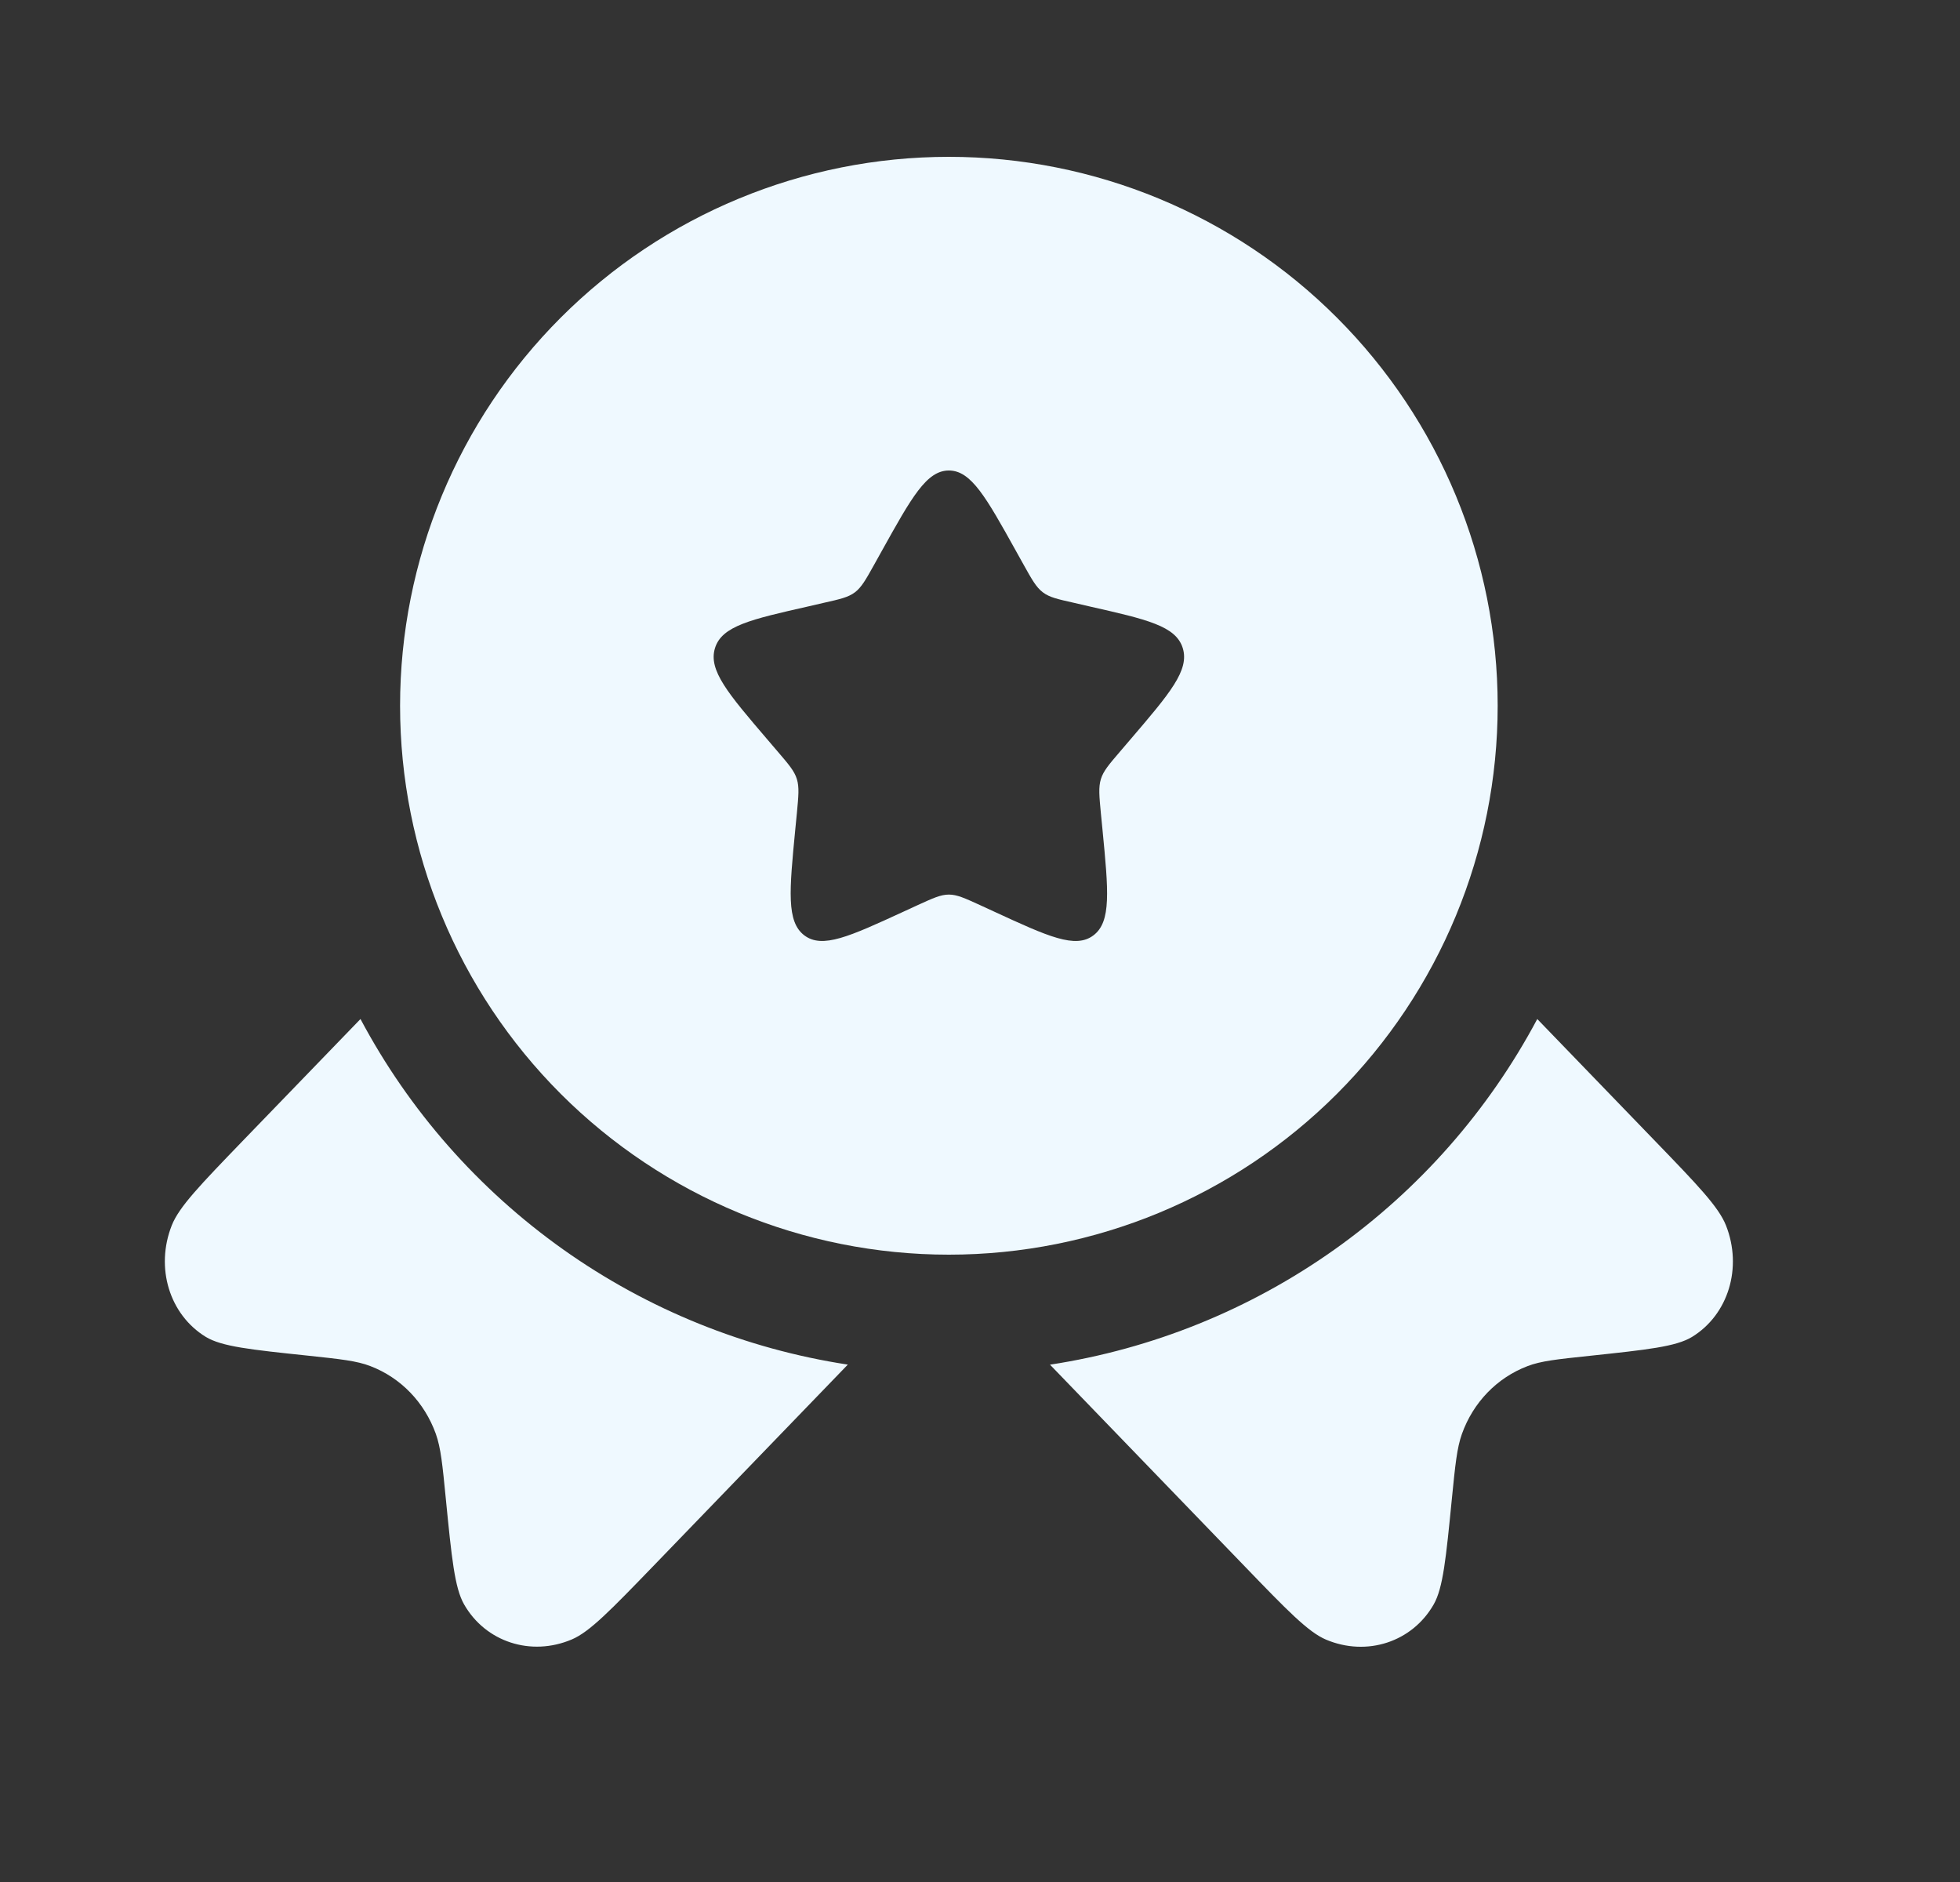 <svg width="25" height="24" viewBox="0 0 25 24" fill="none" xmlns="http://www.w3.org/2000/svg">
<rect x="0" y="0" width="25" height="24" fill="#333333" stroke="none"/>
<path fill-rule="evenodd" clip-rule="evenodd" d="M12.103 16C13.959 16 15.74 15.262 17.052 13.95C18.365 12.637 19.103 10.857 19.103 9C19.103 7.143 18.365 5.363 17.052 4.05C15.74 2.737 13.959 2 12.103 2C10.246 2 8.466 2.737 7.153 4.05C5.84 5.363 5.103 7.143 5.103 9C5.103 10.857 5.84 12.637 7.153 13.95C8.466 15.262 10.246 16 12.103 16ZM12.103 6C11.819 6 11.629 6.34 11.249 7.023L11.151 7.199C11.043 7.393 10.989 7.489 10.905 7.553C10.82 7.617 10.715 7.641 10.505 7.688L10.315 7.732C9.577 7.899 9.208 7.982 9.12 8.264C9.032 8.546 9.284 8.841 9.787 9.429L9.917 9.581C10.06 9.748 10.132 9.831 10.164 9.935C10.196 10.039 10.185 10.15 10.164 10.373L10.144 10.576C10.068 11.361 10.03 11.754 10.259 11.928C10.489 12.102 10.835 11.943 11.526 11.625L11.704 11.543C11.901 11.453 11.999 11.408 12.103 11.408C12.207 11.408 12.305 11.453 12.502 11.543L12.68 11.625C13.371 11.944 13.717 12.102 13.947 11.928C14.177 11.754 14.138 11.361 14.062 10.576L14.042 10.373C14.021 10.15 14.01 10.039 14.042 9.935C14.074 9.831 14.146 9.748 14.289 9.581L14.419 9.429C14.922 8.841 15.174 8.547 15.086 8.264C14.998 7.982 14.629 7.899 13.891 7.732L13.701 7.688C13.491 7.641 13.386 7.618 13.301 7.553C13.217 7.489 13.163 7.393 13.055 7.199L12.957 7.023C12.577 6.34 12.387 6 12.103 6Z" fill="#EFF9FF"/>
<path d="M4.598 12.995L3.095 14.55C2.555 15.11 2.285 15.389 2.191 15.626C1.978 16.166 2.161 16.764 2.624 17.048C2.828 17.172 3.194 17.211 3.929 17.288C4.343 17.332 4.551 17.354 4.724 17.421C5.113 17.57 5.414 17.883 5.559 18.285C5.623 18.465 5.644 18.679 5.686 19.108C5.761 19.868 5.799 20.248 5.919 20.459C6.193 20.939 6.772 21.128 7.293 20.907C7.521 20.811 7.791 20.531 8.332 19.972L10.814 17.402C9.506 17.202 8.263 16.699 7.184 15.934C6.105 15.168 5.219 14.163 4.598 12.995ZM13.393 17.403L15.875 19.973C16.415 20.533 16.685 20.812 16.913 20.909C17.434 21.129 18.013 20.94 18.287 20.46C18.407 20.25 18.444 19.87 18.519 19.11C18.562 18.68 18.583 18.466 18.647 18.286C18.791 17.884 19.093 17.571 19.482 17.422C19.655 17.355 19.862 17.334 20.277 17.29C21.011 17.212 21.378 17.173 21.582 17.049C22.045 16.765 22.228 16.166 22.015 15.627C21.921 15.39 21.651 15.11 21.111 14.551L19.608 12.995C18.986 14.163 18.101 15.169 17.021 15.935C15.942 16.7 14.7 17.203 13.392 17.403" fill="#EFF9FF"/>
</svg>
